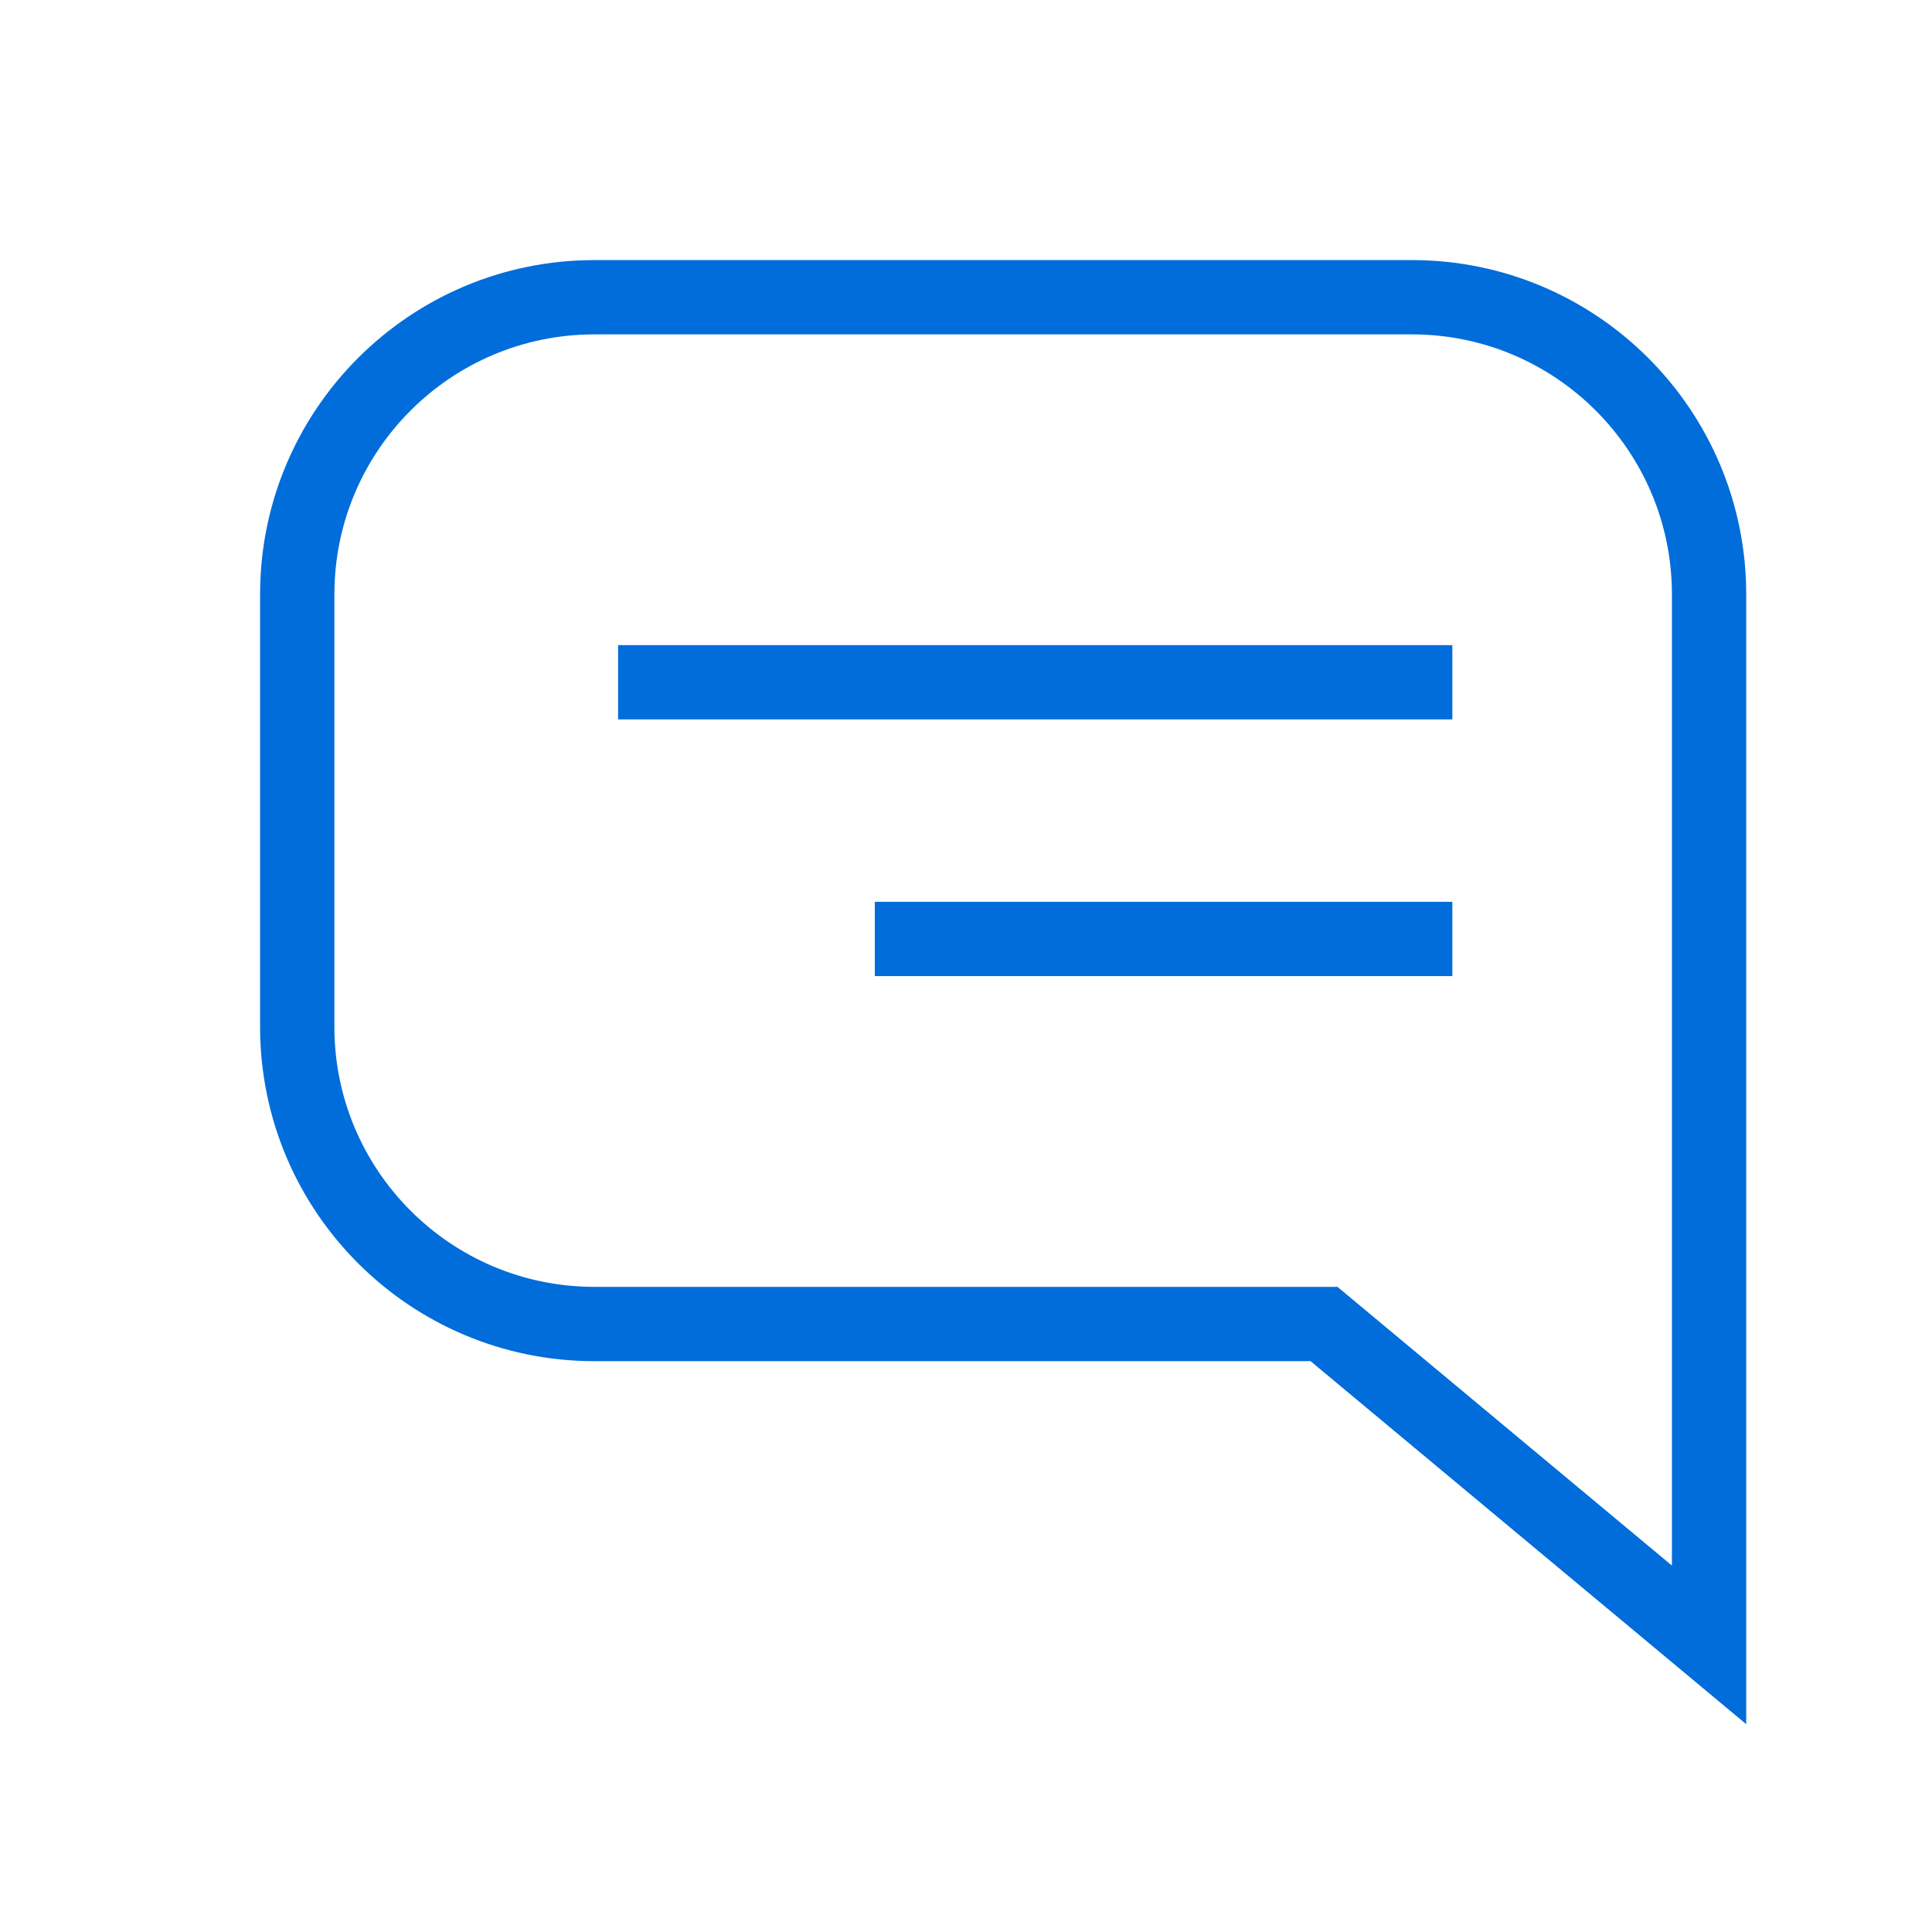 <?xml version="1.0" encoding="UTF-8"?>
<svg width="19.5px" height="19.5px" viewBox="0 0 26 26" version="1.1" xmlns="http://www.w3.org/2000/svg" xmlns:xlink="http://www.w3.org/1999/xlink">
    <title>icon-9</title>
    <g id="Page-1" stroke="none" stroke-width="1" fill="none" fill-rule="evenodd">
        <g id="icon-9" stroke="#016DDA">
            <path d="M8,4 L19,4 C21.209,4 23,5.791 23,8 L23,13.818 C23,16.027 21.209,17.818 19,17.818 L9.182,17.818 L9.182,17.818 L4,22.136 L4,8 C4,5.791 5.791,4 8,4 Z M7.455,9.182 L18.682,9.182 M7.455,12.636 L15.227,12.636" id="Chat" transform="translate(13.5, 13.068) scale(-1, 1) translate(-13.5, -13.068) "></path>
        </g>
    </g>
</svg>